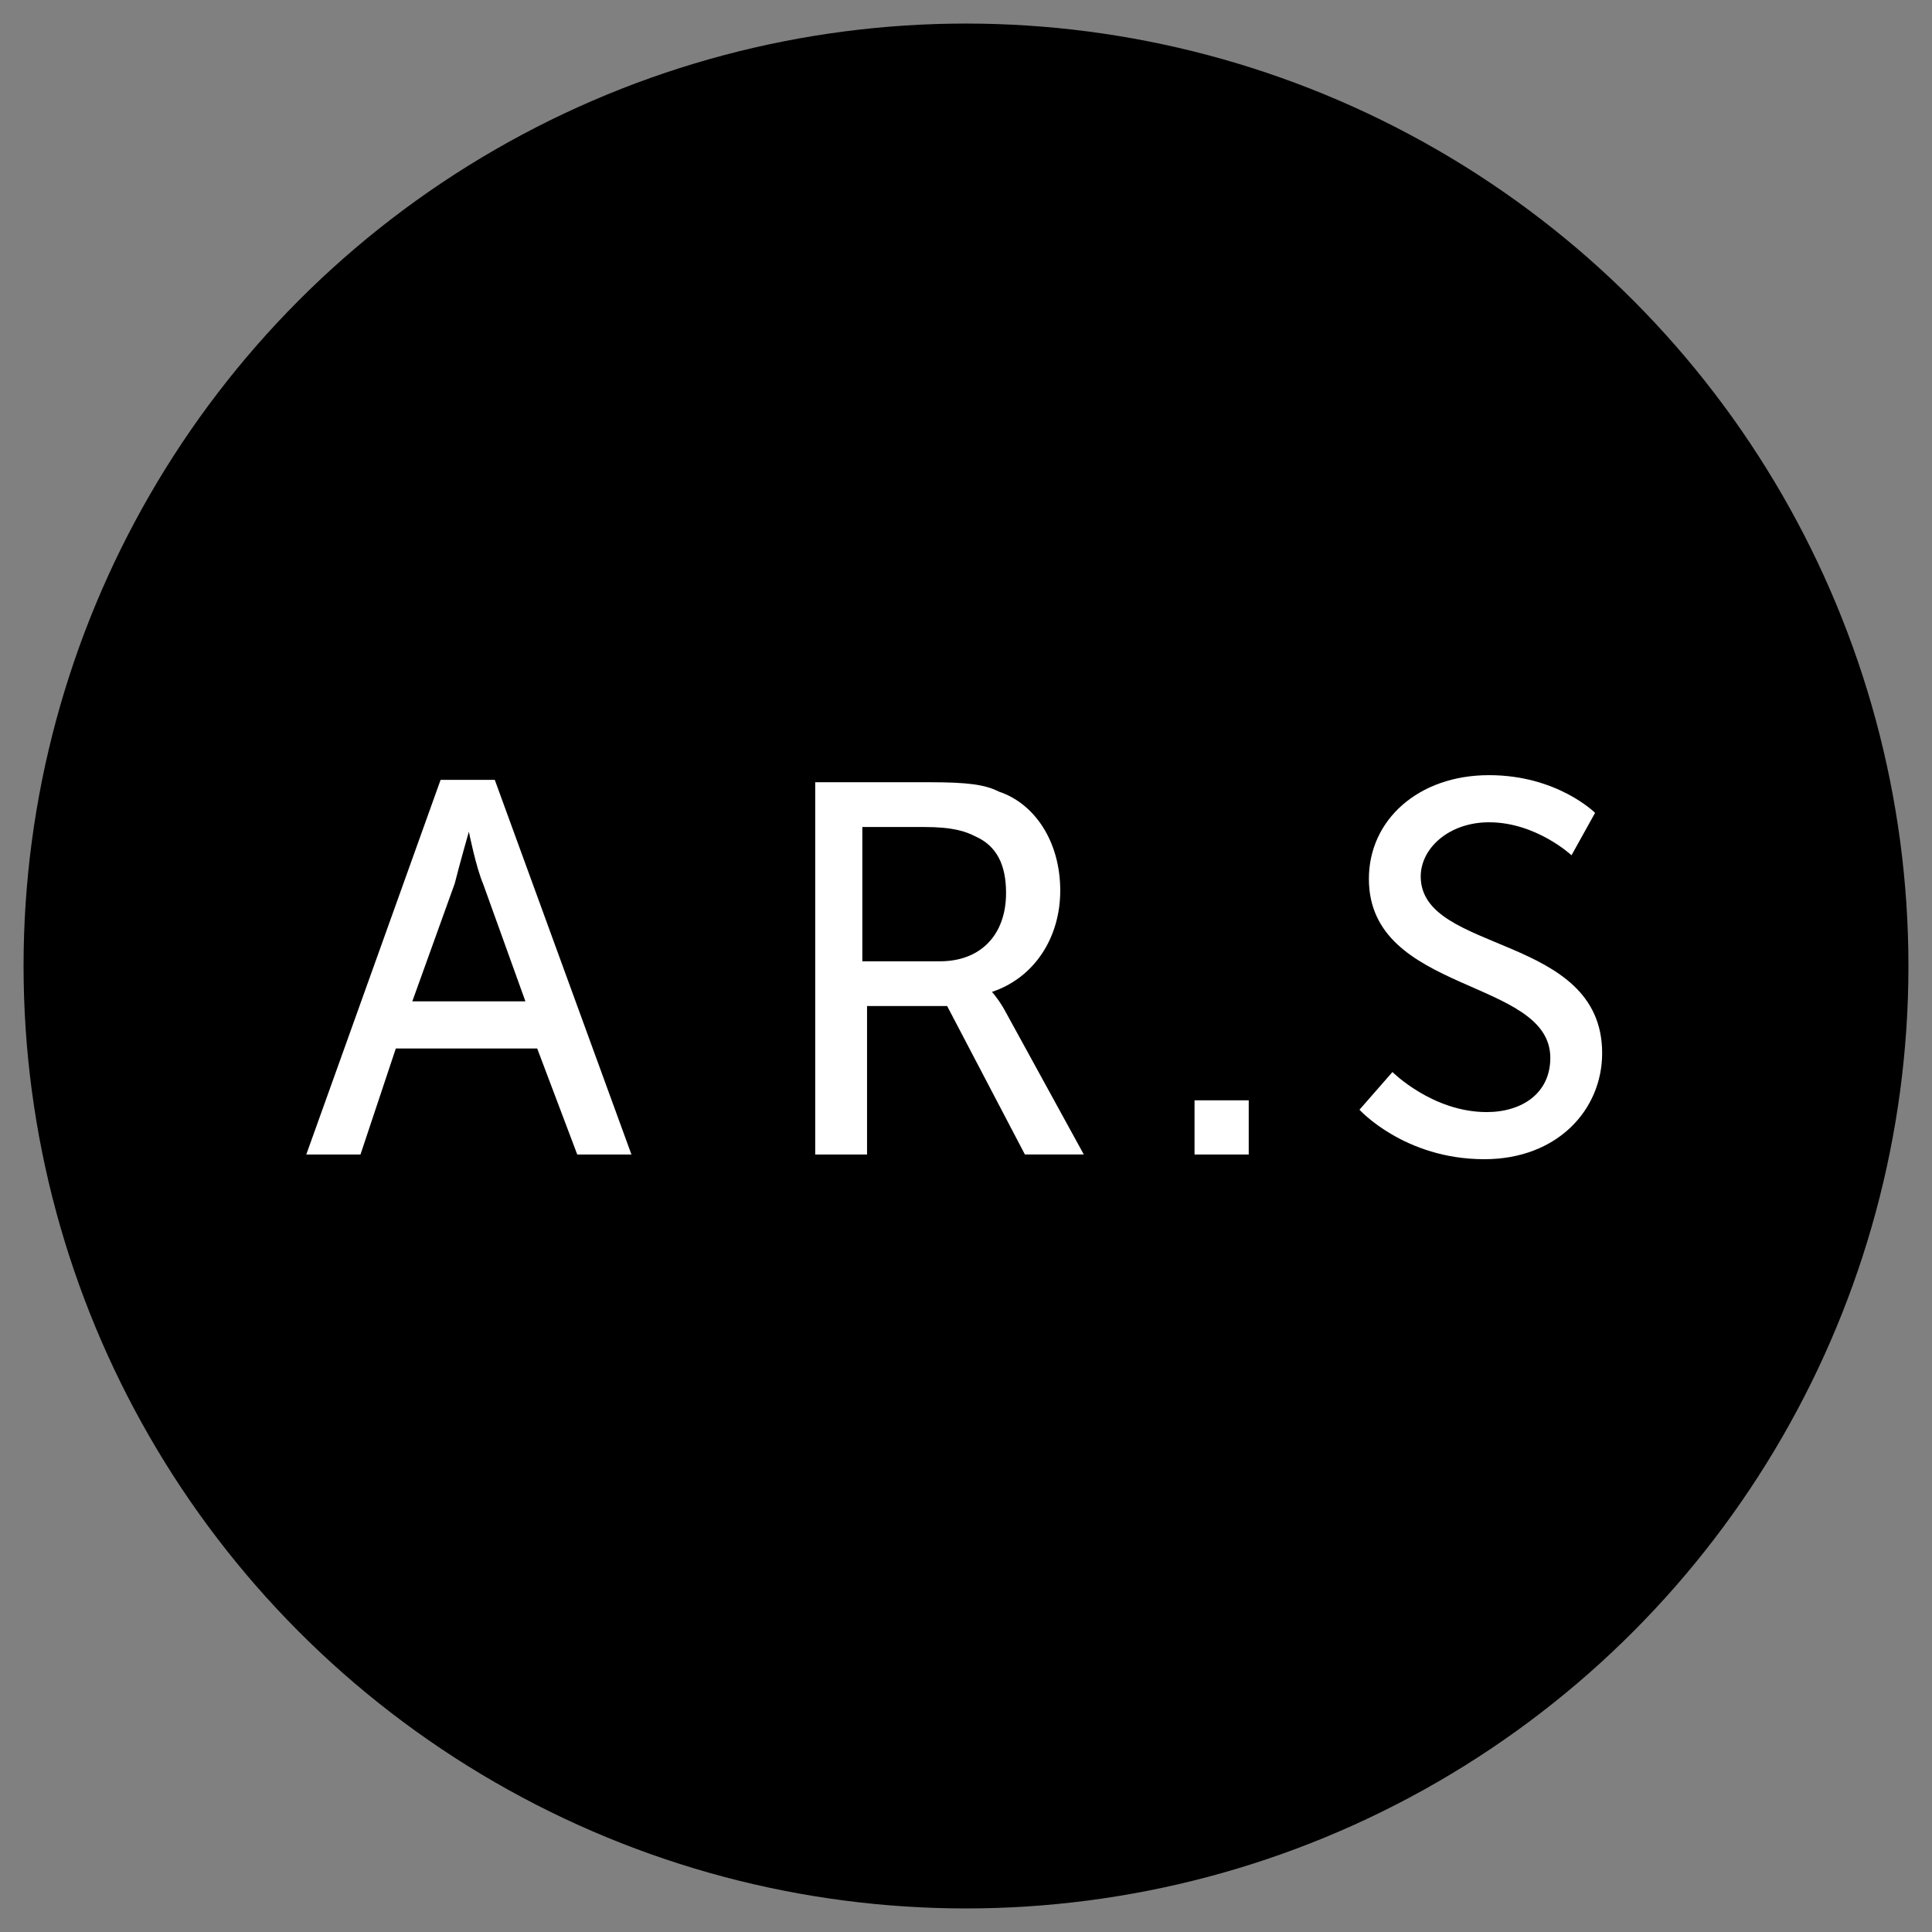 <?xml version="1.0" encoding="utf-8"?>
<svg version="1.1" xmlns="http://www.w3.org/2000/svg" xmlns:xlink="http://www.w3.org/1999/xlink" x="0px" y="0px"
	 viewBox="28 -29 82 82" xml:space="preserve">
<rect x="28" y="-29" width="82" height="82" fill="#808080" stroke="none"/>
<style type="text/css">
	.st0{fill:#FFFFFF;}
</style>
<circle cx="-1376" cy="34.9" r="40"/>
<g>
	<path class="st0" d="M-1394.2,38.3h-6l-1.6,4.6h-2.3l5.7-15.9h2.3l5.7,15.9h-2.3L-1394.2,38.3z M-1397.1,29.2c0,0-0.4,1.4-0.6,2.2
		l-1.8,5h4.8l-1.8-5C-1396.8,30.6-1397.1,29.2-1397.1,29.2L-1397.1,29.2z"/>
	<path class="st0" d="M-1382.5,27h4.9c1.7,0,2.4,0.1,3,0.4c1.6,0.6,2.7,2.2,2.7,4.3c0,2-1.1,3.7-2.9,4.3v0c0,0,0.2,0.2,0.5,0.7
		l3.4,6.2h-2.5l-3.3-6.3h-3.4v6.3h-2.2V27z M-1377.1,34.6c1.7,0,2.8-1.1,2.8-2.9c0-1.2-0.4-2-1.3-2.4c-0.4-0.2-0.9-0.4-2.2-0.4h-2.6
		v5.7H-1377.1z"/>
	<path class="st0" d="M-1366.3,40.6h2.3v2.3h-2.3V40.6z"/>
	<path class="st0" d="M-1357.9,39.4c0,0,1.7,1.7,4,1.7c1.5,0,2.7-0.8,2.7-2.3c0-3.4-7.7-2.7-7.7-7.6c0-2.5,2.1-4.4,5.1-4.4
		c2.9,0,4.5,1.6,4.5,1.6l-1,1.8c0,0-1.5-1.4-3.5-1.4c-1.7,0-2.9,1.1-2.9,2.3c0,3.3,7.7,2.4,7.7,7.5c0,2.4-1.9,4.5-5,4.5
		c-3.4,0-5.3-2.1-5.3-2.1L-1357.9,39.4z"/>
</g>
<g>
	<circle cx="69" cy="12" r="40"/>
	<g>
		<path class="st0" d="M50.8,15.5h-6L43.3,20H41l5.7-15.9H49L54.8,20h-2.3L50.8,15.5z M47.9,6.3c0,0-0.4,1.4-0.6,2.2l-1.8,5h4.8
			l-1.8-5C48.2,7.8,47.9,6.3,47.9,6.3L47.9,6.3z"/>
		<path class="st0" d="M62.5,4.2h4.9c1.7,0,2.4,0.1,3,0.4C71.9,5.1,73,6.7,73,8.8c0,2-1.1,3.7-2.9,4.3v0c0,0,0.2,0.2,0.5,0.7
			l3.4,6.2h-2.5l-3.3-6.3h-3.4V20h-2.2V4.2z M67.9,11.8c1.7,0,2.8-1.1,2.8-2.9c0-1.2-0.4-2-1.3-2.4c-0.4-0.2-0.9-0.4-2.2-0.4h-2.6
			v5.7H67.9z"/>
		<path class="st0" d="M78.7,17.7H81V20h-2.3V17.7z"/>
		<path class="st0" d="M87.1,16.5c0,0,1.7,1.7,4,1.7c1.5,0,2.7-0.8,2.7-2.3c0-3.4-7.7-2.7-7.7-7.6c0-2.5,2.1-4.4,5.1-4.4
			c2.9,0,4.5,1.6,4.5,1.6l-1,1.8c0,0-1.5-1.4-3.5-1.4c-1.7,0-2.9,1.1-2.9,2.3c0,3.3,7.7,2.4,7.7,7.5c0,2.4-1.9,4.5-5,4.5
			c-3.4,0-5.3-2.1-5.3-2.1L87.1,16.5z"/>
	</g>
</g>
</svg>
